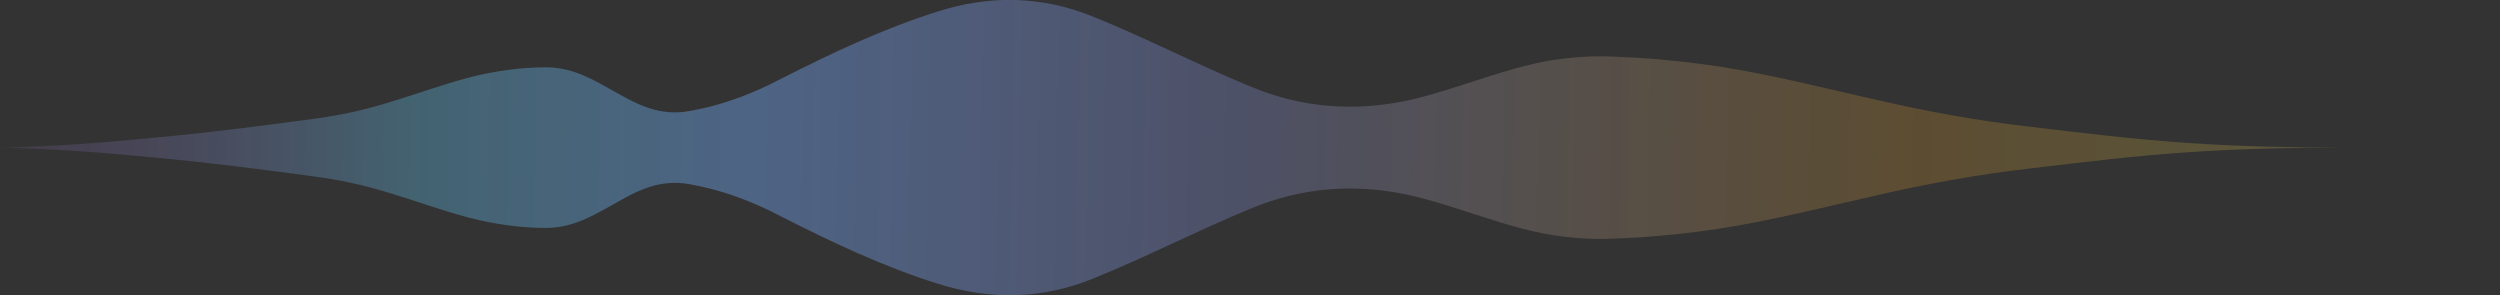 <svg width="152.344" height="18" viewBox="0 0 152.344 18" fill="none" xmlns="http://www.w3.org/2000/svg" xmlns:xlink="http://www.w3.org/1999/xlink">
	<rect x="0" y="0" width="152.344" height="18" fill="#333333" stroke="none"/>
	<defs>
		<linearGradient x1="159.656" y1="6.533" x2="-2.218" y2="3.665" id="paint_linear_498_7491_0" gradientUnits="userSpaceOnUse">
			<stop stop-color="#E6FF7D" stop-opacity="0.2"/>
			<stop offset="0.264" stop-color="#FFB22E" stop-opacity="0.2"/>
			<stop offset="0.523" stop-color="#97A7FF" stop-opacity="0.259"/>
			<stop offset="0.702" stop-color="#76ADFF" stop-opacity="0.4"/>
			<stop offset="0.83" stop-color="#67D1FF" stop-opacity="0.302"/>
			<stop offset="1" stop-color="#D27EFF" stop-opacity="0.09"/>
		</linearGradient>
	</defs>
	<path id="Fill 3" d="M9.52 9.61C12.69 9.9 15.86 10.31 19.04 10.74C20.63 10.94 22.21 11.28 23.8 11.78C25.39 12.26 26.97 12.84 28.56 13.26C30.15 13.67 31.73 13.89 33.32 13.89C34.11 13.88 34.91 13.69 35.7 13.33C36.49 12.98 37.29 12.49 38.08 12.06C38.87 11.63 39.67 11.29 40.46 11.19C40.86 11.13 41.25 11.13 41.65 11.17C42.05 11.22 42.45 11.31 42.84 11.39C44.43 11.75 46.02 12.36 47.6 13.19C50.78 14.81 53.95 16.29 57.12 17.28C60.3 18.29 63.47 18.26 66.65 16.96C69.82 15.68 72.99 14.04 76.17 12.73C79.34 11.4 82.51 11.19 85.69 11.85C88.86 12.53 92.04 14.04 95.21 14.41C96 14.51 96.8 14.56 97.59 14.56C98.38 14.55 99.18 14.5 99.97 14.46C101.56 14.35 103.14 14.18 104.73 13.94C107.91 13.45 111.08 12.64 114.25 11.93C117.43 11.19 120.6 10.62 123.77 10.26C126.95 9.88 130.12 9.49 133.3 9.28C136.47 9.06 139.64 9 142.82 9L152.34 9L142.82 9C139.64 8.99 136.47 8.93 133.3 8.71C130.12 8.5 126.95 8.11 123.77 7.73C120.6 7.37 117.43 6.8 114.25 6.06C111.08 5.35 107.91 4.54 104.73 4.05C103.14 3.81 101.56 3.64 99.97 3.53C99.18 3.49 98.38 3.44 97.59 3.43C96.8 3.43 96 3.48 95.21 3.58C92.04 3.95 88.86 5.46 85.69 6.14C82.51 6.8 79.34 6.59 76.17 5.26C72.99 3.95 69.82 2.31 66.65 1.03C63.47 -0.27 60.3 -0.31 57.12 0.71C53.95 1.7 50.78 3.18 47.6 4.8C46.02 5.63 44.43 6.24 42.84 6.6C42.45 6.68 42.05 6.77 41.65 6.82C41.25 6.86 40.86 6.86 40.46 6.8C39.67 6.7 38.87 6.36 38.08 5.93C37.29 5.51 36.49 5.01 35.7 4.66C34.91 4.3 34.11 4.11 33.32 4.1C31.73 4.1 30.15 4.32 28.56 4.73C26.97 5.15 25.39 5.73 23.8 6.21C22.21 6.71 20.63 7.05 19.04 7.25C15.86 7.68 12.69 8.09 9.52 8.38C6.34 8.69 3.17 8.94 0 9C3.17 9.05 6.34 9.3 9.52 9.61Z" fill="url(#paint_linear_498_7491_0)" fill-opacity="1" fill-rule="evenodd"/>
</svg>
